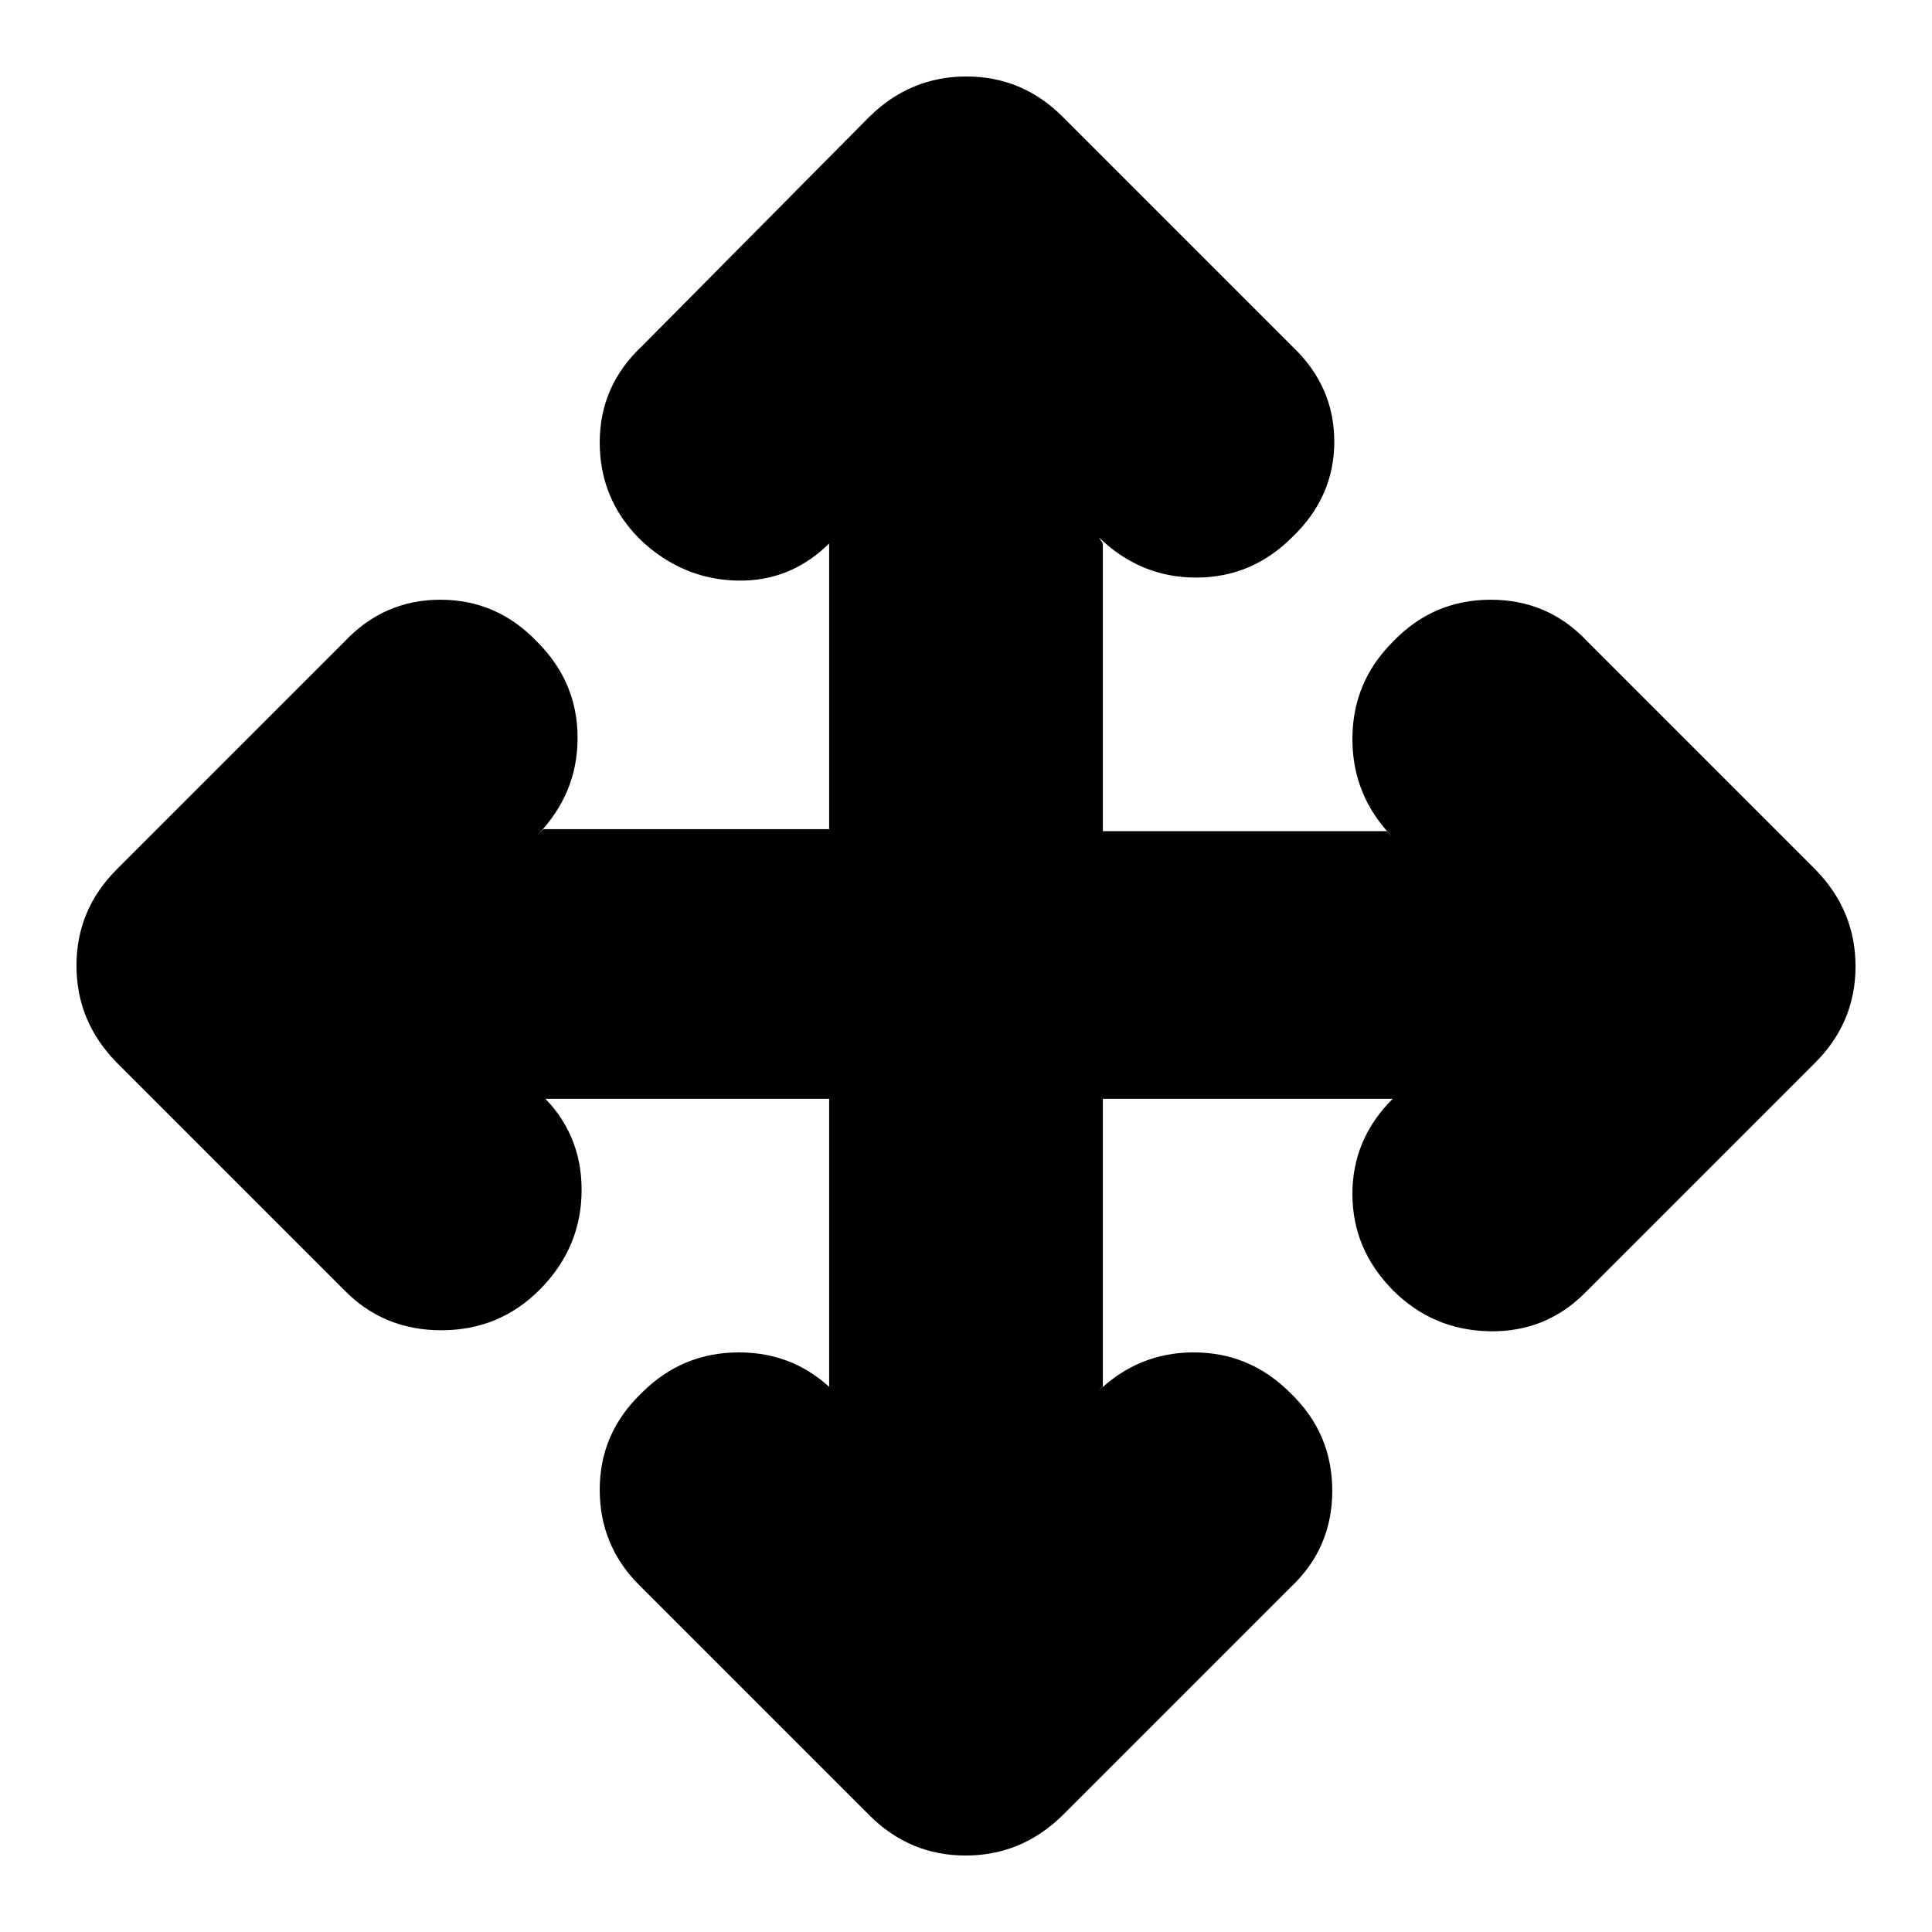 <svg xmlns="http://www.w3.org/2000/svg" height="24" viewBox="0 96 960 960" width="24"><path d="M412 642H271l-3-3q21 19.522 21 48.261Q289 716 268 737q-20 20-48.739 20-28.739 0-48.261-20L58 624q-20-20.364-20-48.182T58 528l113-113q19.667-21 47.833-21Q247 394 267 415q20 20 20 47.667 0 27.666-20 48.333l3-3h142V366l2-2q-19.818 21-47.409 20.5Q339 384 318 364q-20-20-20-48.167 0-28.166 21-47.833l113-114q20.364-20 48.182-20T528 154l114 114q21 19.818 21 47.409Q663 343 642 363q-20 20-47.667 20-27.666 0-48.333-20l2 3v143h141l3 3q-20-20.522-20-48.761Q672 435 692 415q20-21 48.739-21 28.739 0 48.261 21l113 113q20 20.364 20 48.182T902 624L788 738q-19.667 20-47.833 19.5Q712 757 692 737q-20-20.4-20-47.7 0-27.3 20-47.3H548v143l-3 3q20.261-20 48.13-20Q621 768 641 788q21 20 21 48.739 0 28.739-21 48.261L528 998q-20.364 20-48.182 20T432 998L318 884q-20-19.667-20-47.833Q298 808 319 788q20-20 48.167-20 28.166 0 47.833 20l-3-2V642Z"/></svg>